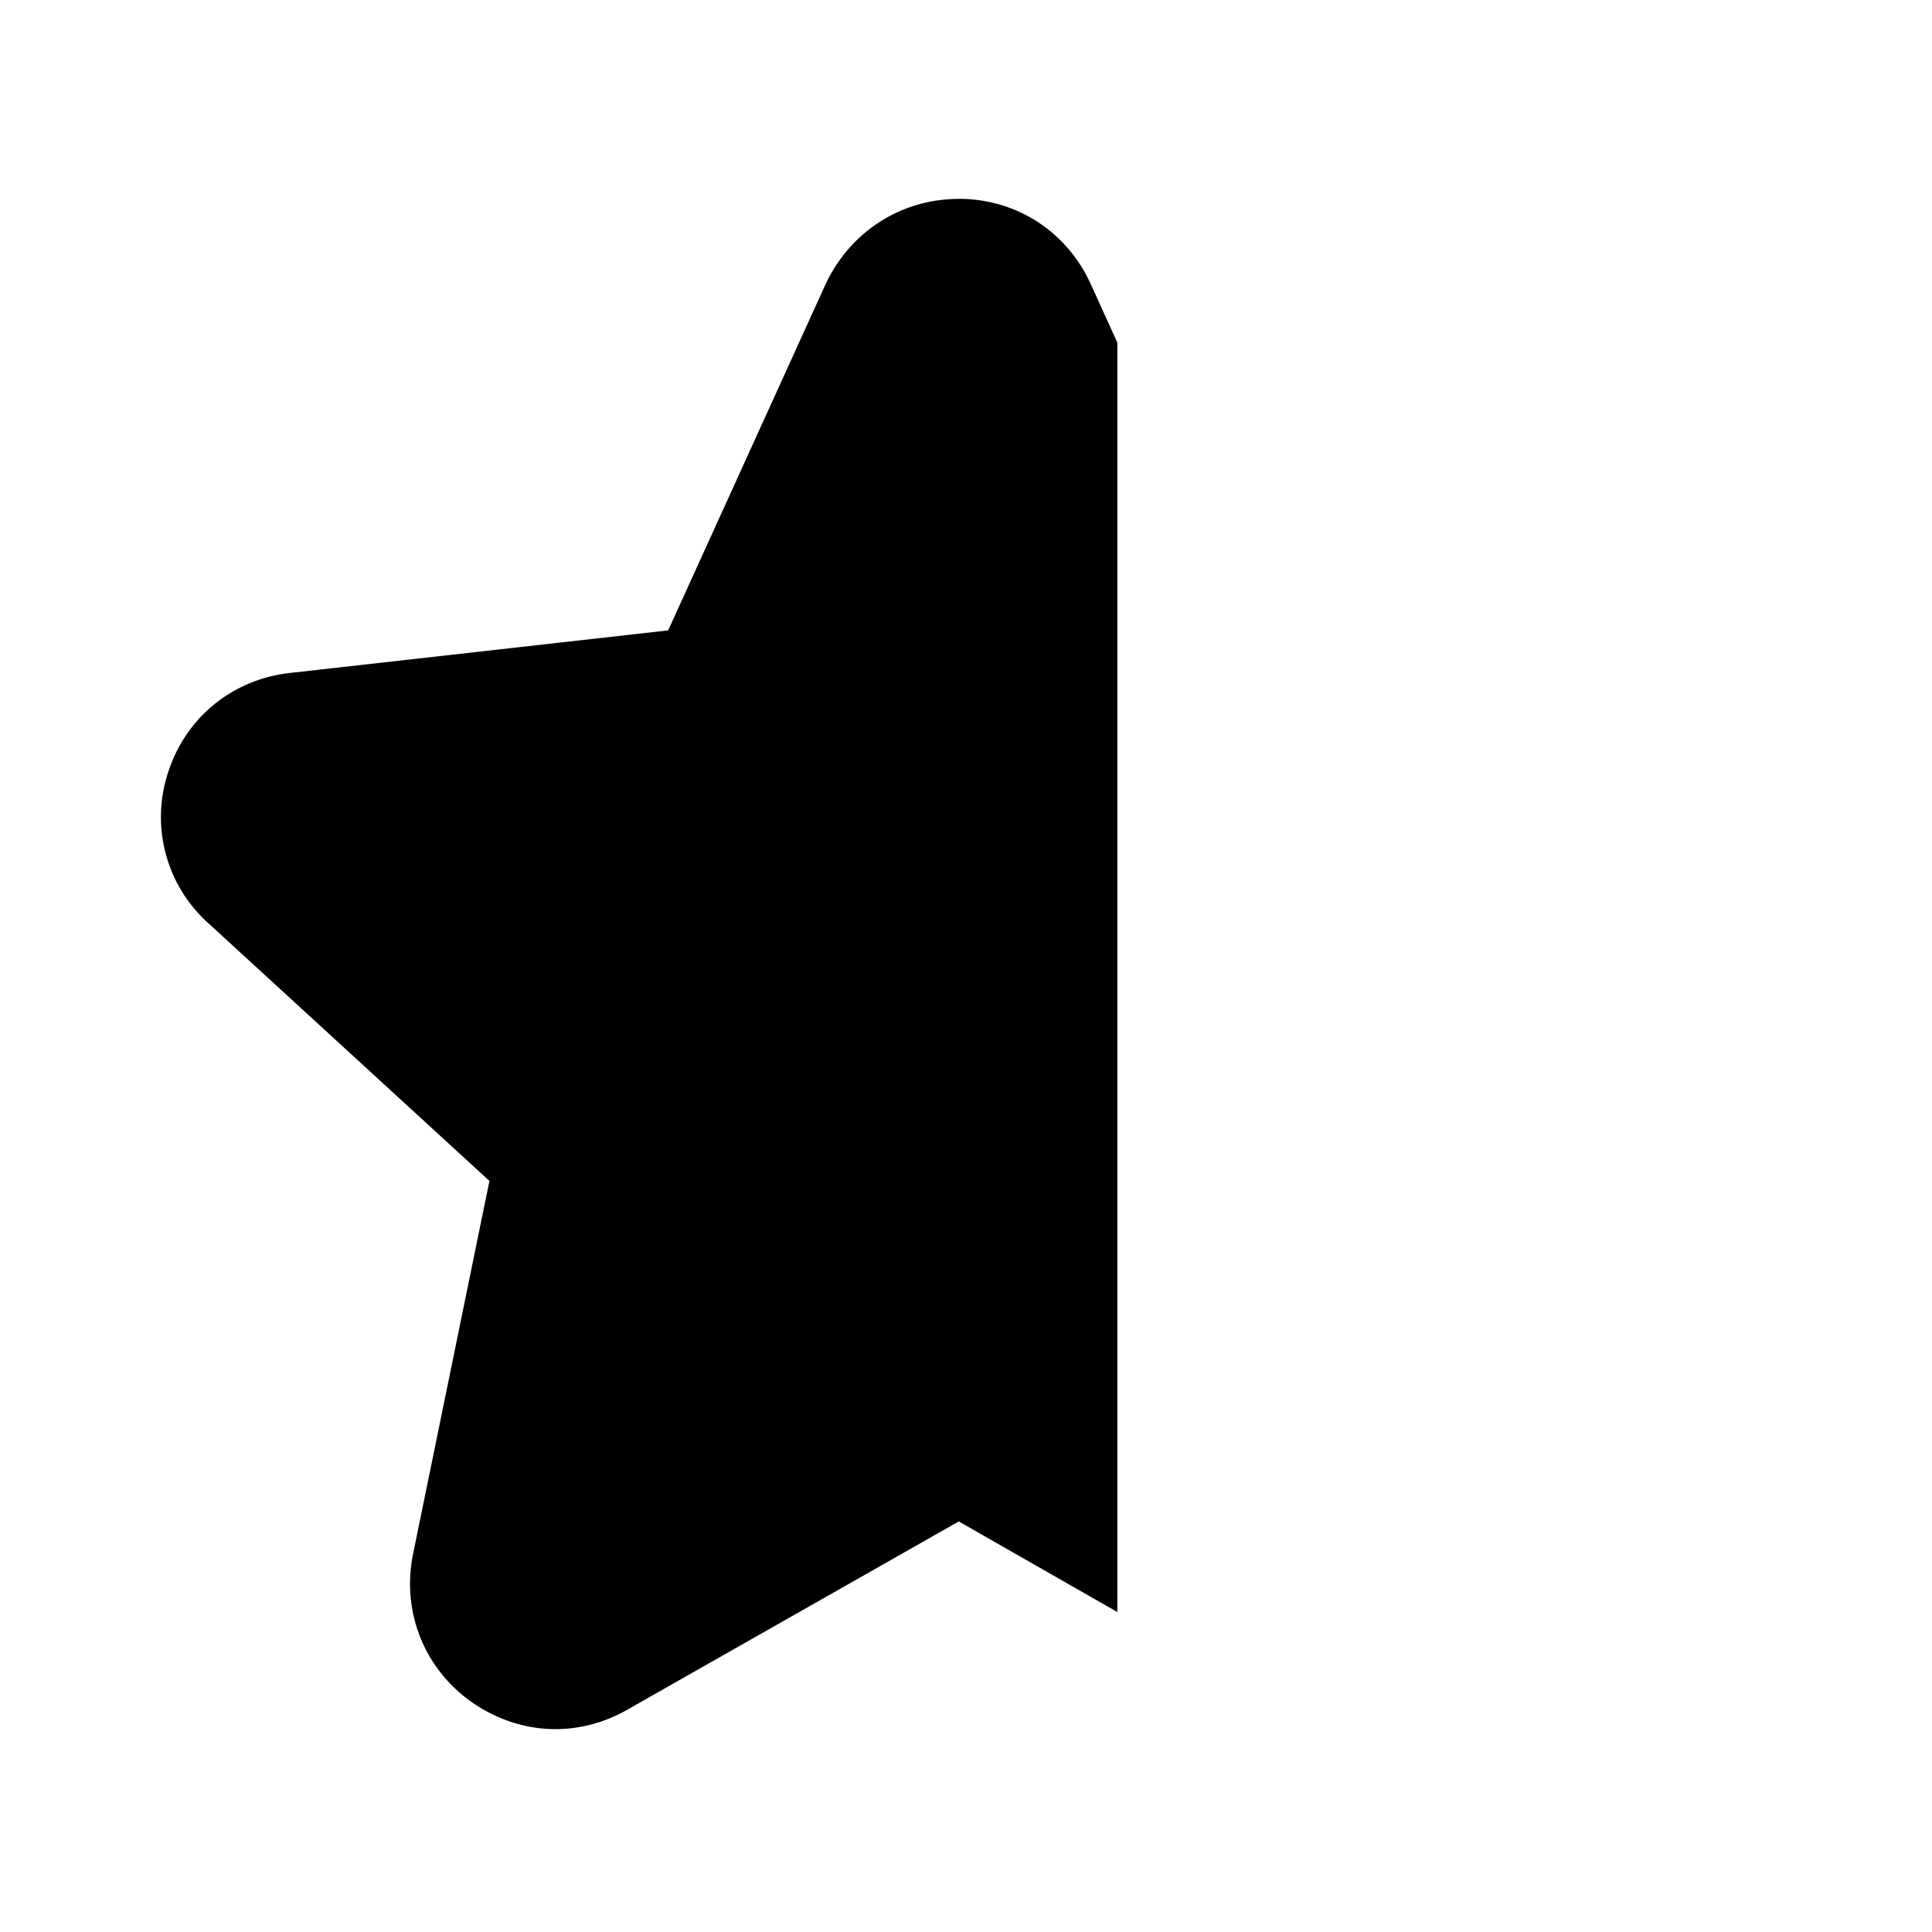 <svg xmlns="http://www.w3.org/2000/svg" width="24" height="24" viewBox="0 0 24 24" fill="currentColor"><path d="M11.91 2.47c.71 0 1.34.4 1.64 1.06l.33.725v15.77L11.91 18.9l-4.12 2.34c-.28.16-.59.24-.89.24-.37 0-.74-.12-1.06-.35-.58-.42-.85-1.12-.71-1.82l.95-4.64-3.49-3.2a1.77 1.77 0 0 1-.5-1.88c.22-.68.8-1.15 1.51-1.23l4.7-.529 1.96-4.31c.31-.65.94-1.05 1.65-1.05"/></svg>